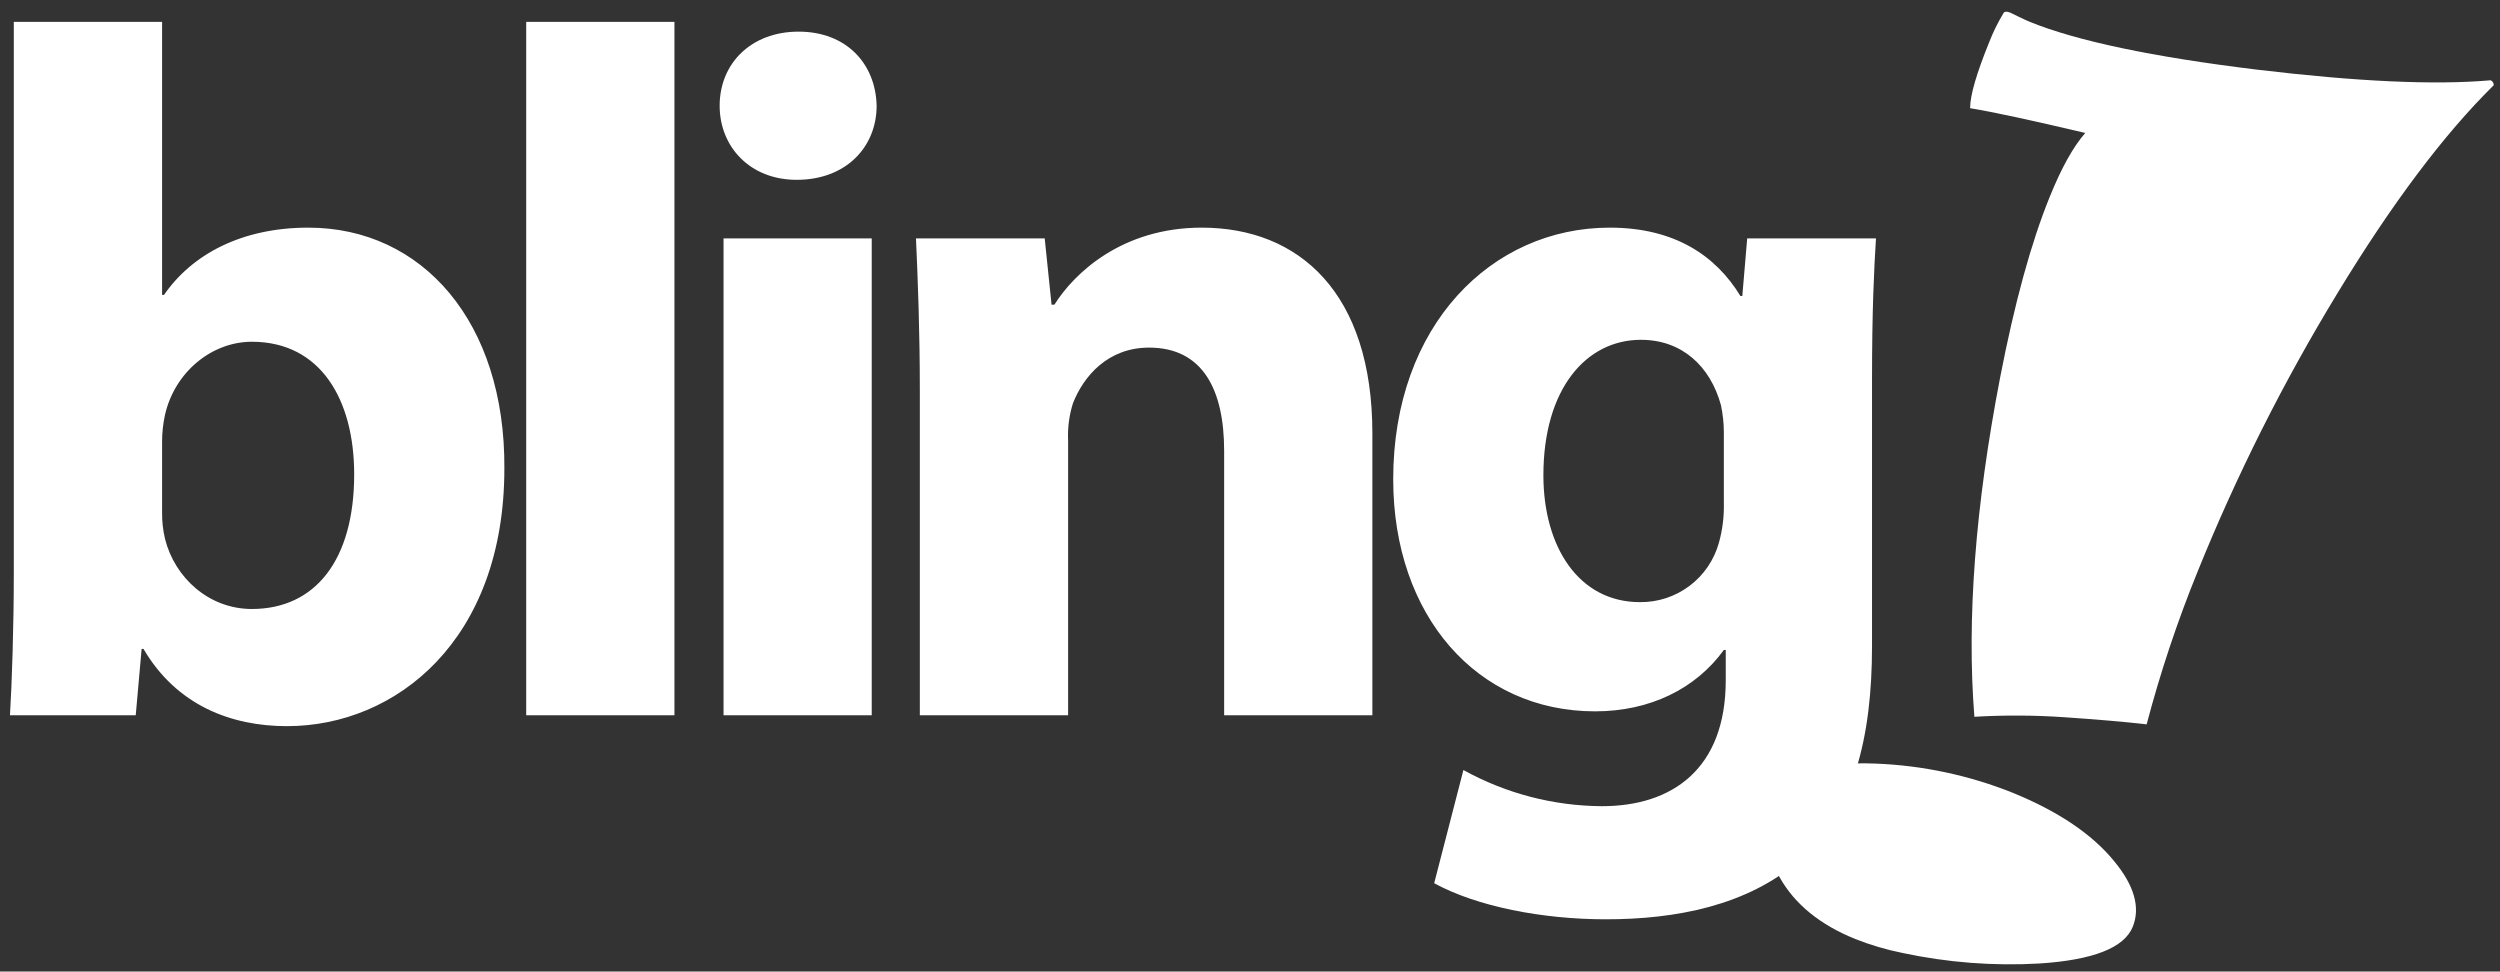 <svg width="193" height="75" viewBox="0 0 193 75" fill="none" xmlns="http://www.w3.org/2000/svg">
<rect x="0" y="0" width="193" height="75" fill="#333333" stroke="none"/>
<path d="M1.066 44.23C1.066 48.366 0.919 52.811 0.769 55.221H10.478L10.933 50.1H11.08C13.641 54.464 17.858 56.059 22.149 56.059C30.58 56.059 38.937 49.42 38.937 36.17C39.014 24.873 32.615 17.574 23.802 17.574C18.685 17.574 14.842 19.609 12.66 22.768H12.513V1.686H1.066V44.226V44.23ZM12.513 34.138C12.51 33.428 12.585 32.72 12.737 32.026C13.49 28.716 16.352 26.383 19.442 26.383C24.783 26.383 27.343 30.898 27.343 36.618C27.343 43.245 24.331 47.014 19.442 47.014C16.128 47.014 13.49 44.604 12.737 41.592C12.581 40.925 12.505 40.242 12.513 39.557V34.138ZM40.623 55.221H52.067V1.686H40.623V55.221ZM67.297 55.221V18.404H55.858V55.221H67.297ZM61.655 2.442C57.963 2.442 55.557 4.922 55.557 8.162C55.557 11.322 57.889 13.882 61.501 13.882C65.343 13.882 67.676 11.322 67.676 8.162C67.602 4.922 65.343 2.442 61.651 2.442H61.655ZM71.011 55.221H82.458V33.988C82.414 33.02 82.541 32.053 82.833 31.13C83.66 29.021 85.544 26.835 88.707 26.835C92.847 26.835 94.504 30.072 94.504 34.814V55.221H105.947V33.459C105.947 22.618 100.301 17.574 92.77 17.574C86.599 17.574 82.91 21.112 81.4 23.521H81.18L80.651 18.404H70.714C70.861 21.714 71.011 25.557 71.011 30.145V55.221ZM144.52 29.396C144.52 23.9 144.675 20.81 144.825 18.404H134.884L134.506 22.849H134.359C132.478 19.763 129.312 17.574 124.271 17.574C115.161 17.574 107.556 25.105 107.556 36.996C107.556 47.539 114.033 54.916 123.14 54.916C127.353 54.916 130.899 53.19 133.081 50.177H133.228V52.51C133.228 59.372 129.087 62.238 123.669 62.238C119.927 62.217 116.25 61.257 112.975 59.446L110.719 68.185C114.029 69.989 119.073 70.97 123.97 70.97C129.389 70.97 134.884 69.912 138.878 66.451C143.091 62.759 144.52 56.966 144.52 49.872V29.396ZM133.081 38.807C133.108 39.849 132.981 40.889 132.702 41.893C132.335 43.224 131.538 44.397 130.435 45.227C129.332 46.058 127.985 46.5 126.604 46.485C121.861 46.485 119.15 42.191 119.15 36.695C119.15 29.998 122.464 26.233 126.681 26.233C129.841 26.233 132.03 28.264 132.857 31.276C133.004 31.968 133.079 32.674 133.081 33.382V38.807Z" fill="white"/>
<path d="M192.512 6.583C188.679 10.359 184.66 15.708 180.455 22.629C176.278 29.49 172.665 36.679 169.655 44.127C168.092 47.969 166.778 51.908 165.721 55.919C164.023 55.725 161.898 55.542 159.343 55.368C157.039 55.211 154.728 55.2 152.422 55.335C151.825 47.833 152.488 39.099 154.413 29.131C155.525 23.386 156.799 18.745 158.234 15.208C159.145 12.953 160.063 11.314 160.982 10.264C156.871 9.294 153.917 8.651 152.092 8.353C152.092 7.35 152.595 5.642 153.587 3.203C153.879 2.459 154.233 1.742 154.645 1.057C154.715 0.885 154.895 0.859 155.185 0.973C155.229 0.988 155.457 1.102 155.835 1.289C156.232 1.48 156.515 1.612 156.717 1.693C160.353 3.167 166.187 4.394 174.218 5.374C181.981 6.305 188.002 6.579 192.281 6.197C192.355 6.229 192.417 6.284 192.459 6.353C192.501 6.422 192.521 6.502 192.516 6.583H192.512ZM164.648 71.55C163.987 73.178 161.577 74.114 157.44 74.382C153.897 74.585 150.342 74.311 146.871 73.567C145.627 73.319 144.407 72.958 143.227 72.491C140.509 71.393 138.565 69.811 137.397 67.744C136.236 65.682 136.029 63.73 136.776 61.889C137.636 59.765 140.314 58.766 144.807 58.95C148.424 59.091 151.991 59.849 155.354 61.191C158.873 62.623 161.485 64.378 163.19 66.455C164.762 68.343 165.254 70.055 164.648 71.55Z" fill="white"/>
</svg>
